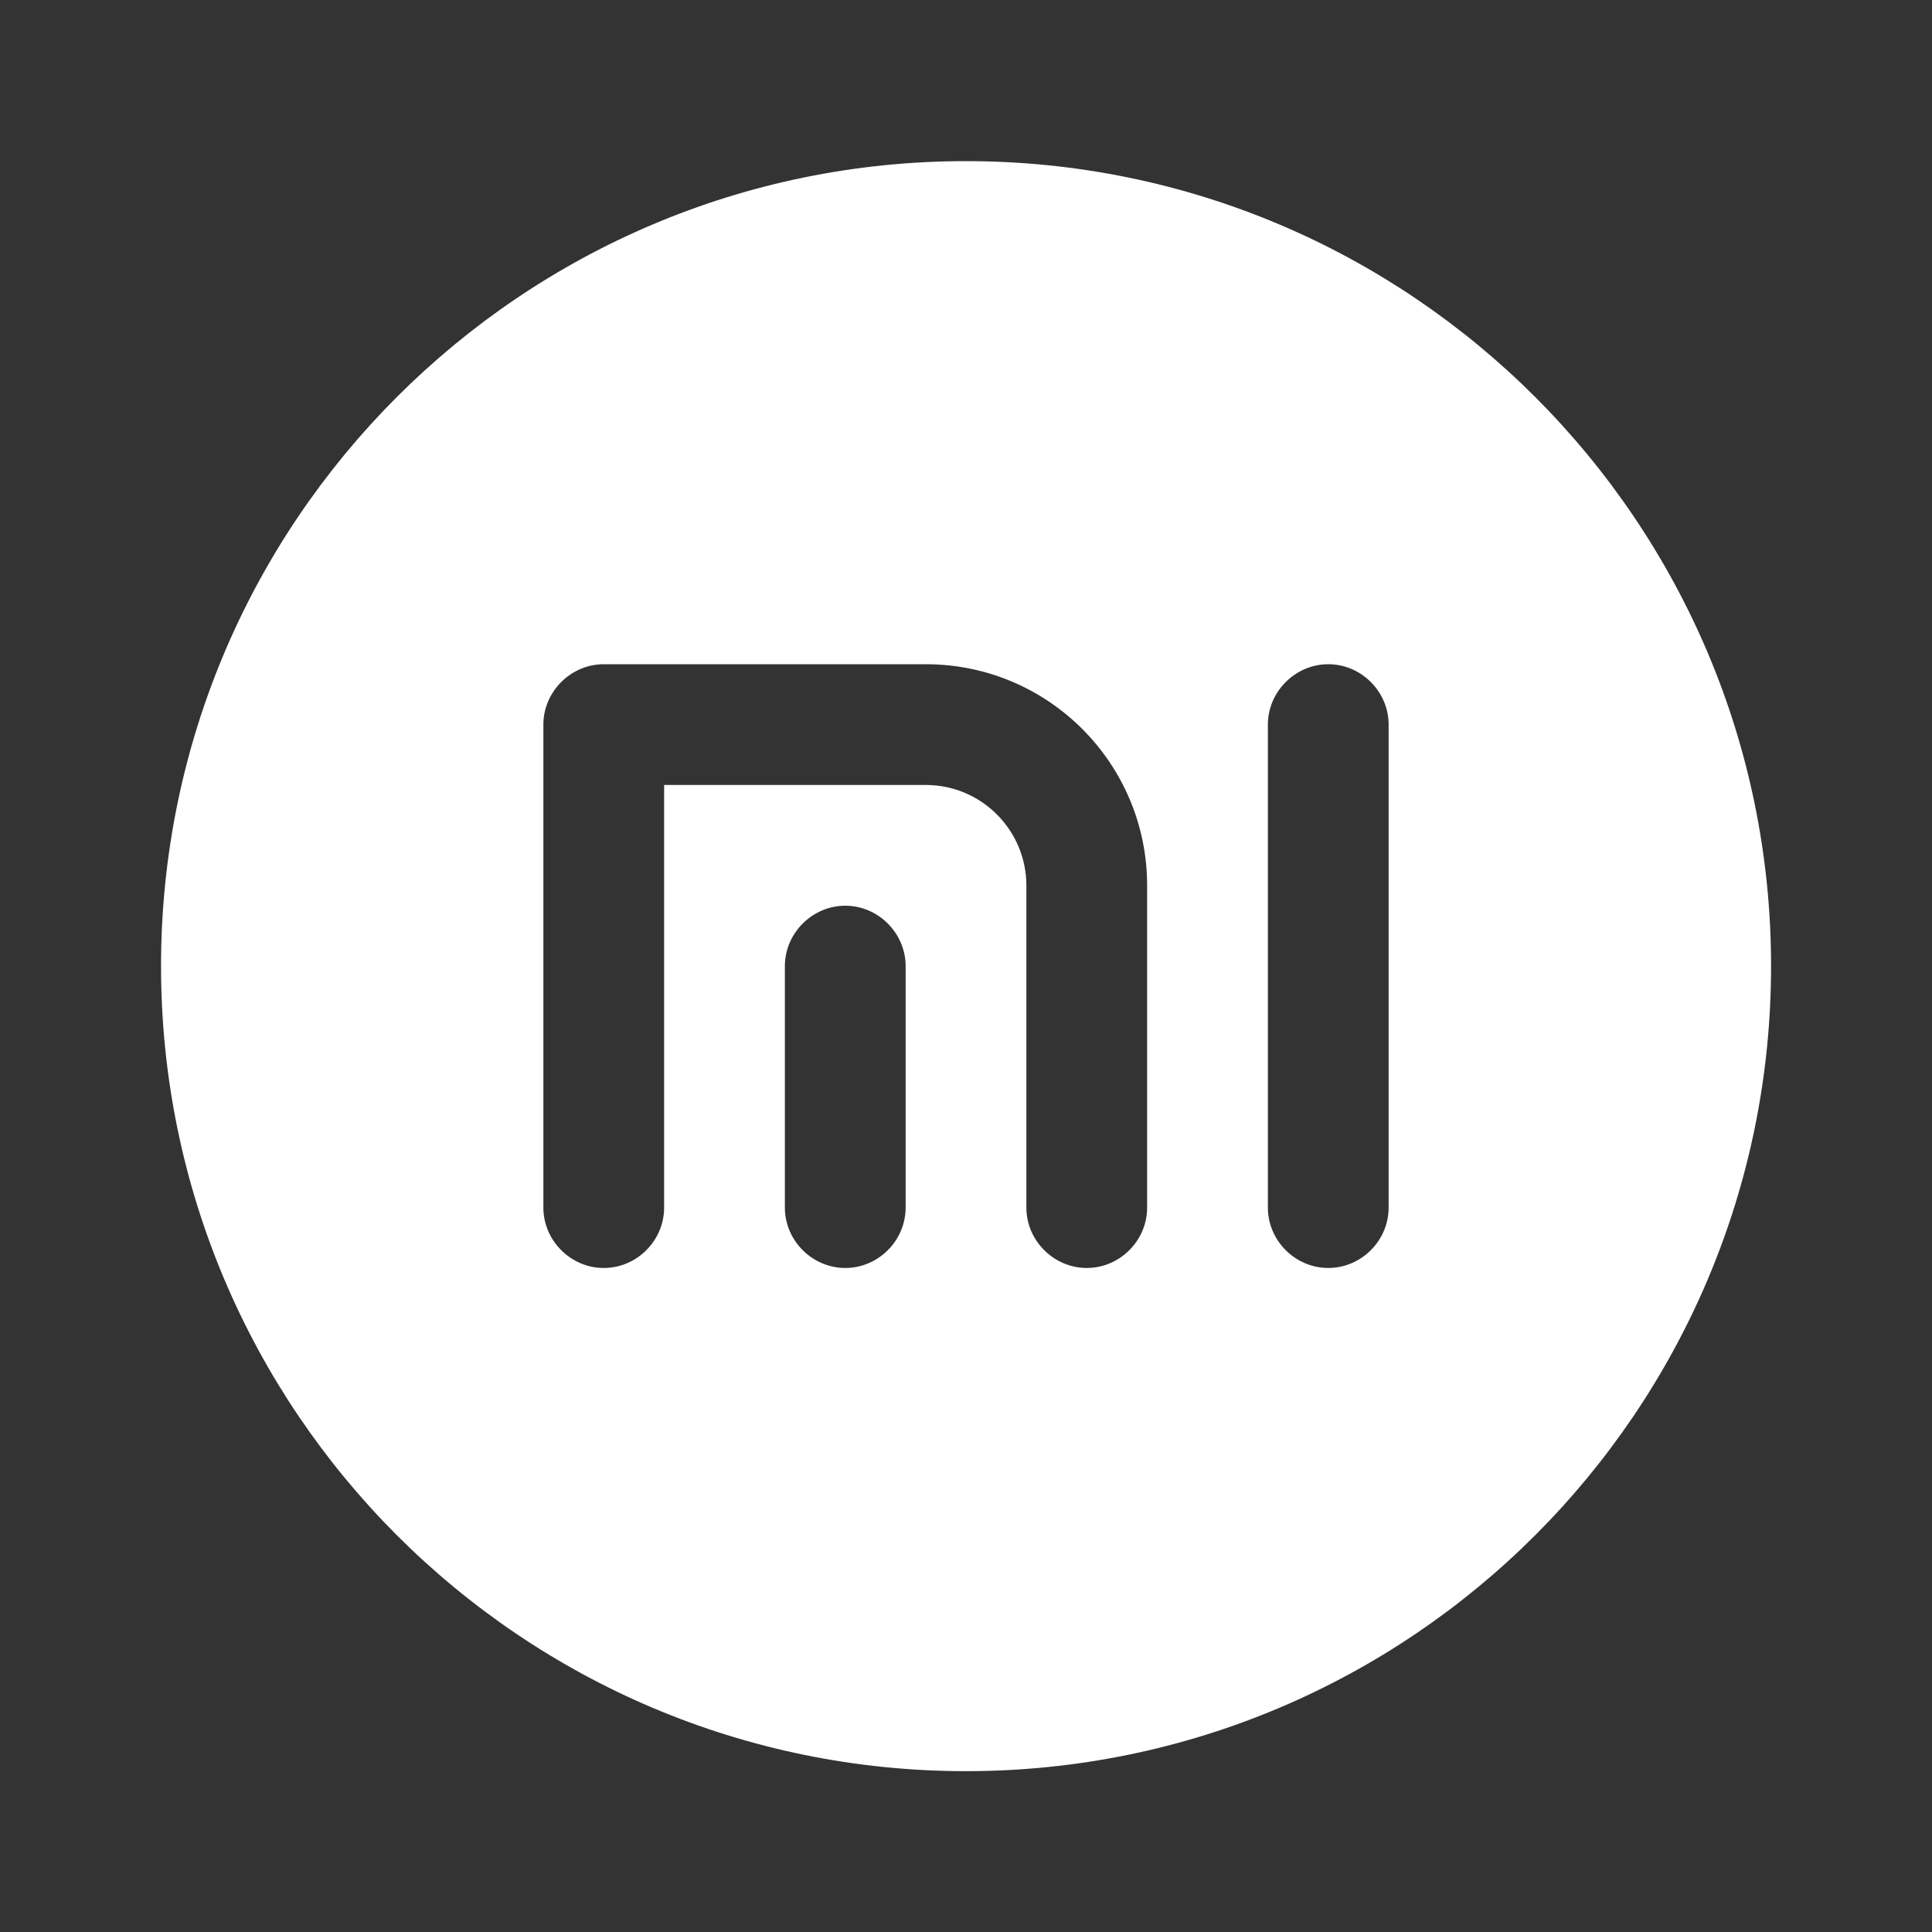 <svg width="20" height="20" viewBox="0 0 20 20" fill="none" xmlns="http://www.w3.org/2000/svg">
<rect x="0" y="0" width="20" height="20" fill="#333333" stroke="none"/>
<path d="M10 1.668C5.4 1.668 1.667 5.401 1.667 10.001C1.667 14.601 5.4 18.335 10 18.335C14.6 18.335 18.334 14.601 18.334 10.001C18.334 5.401 14.6 1.668 10 1.668ZM9.375 12.501C9.375 12.843 9.092 13.126 8.75 13.126C8.409 13.126 8.125 12.843 8.125 12.501V10.001C8.125 9.66 8.409 9.376 8.75 9.376C9.092 9.376 9.375 9.66 9.375 10.001V12.501ZM11.875 12.501C11.875 12.843 11.592 13.126 11.25 13.126C10.909 13.126 10.625 12.843 10.625 12.501V9.168C10.625 8.593 10.159 8.126 9.584 8.126H6.875V12.501C6.875 12.843 6.592 13.126 6.25 13.126C5.909 13.126 5.625 12.843 5.625 12.501V7.501C5.625 7.16 5.909 6.876 6.25 6.876H9.584C10.85 6.876 11.875 7.901 11.875 9.168V12.501ZM14.375 12.501C14.375 12.843 14.092 13.126 13.75 13.126C13.409 13.126 13.125 12.843 13.125 12.501V7.501C13.125 7.16 13.409 6.876 13.75 6.876C14.092 6.876 14.375 7.16 14.375 7.501V12.501Z" fill="white"/>
</svg>
